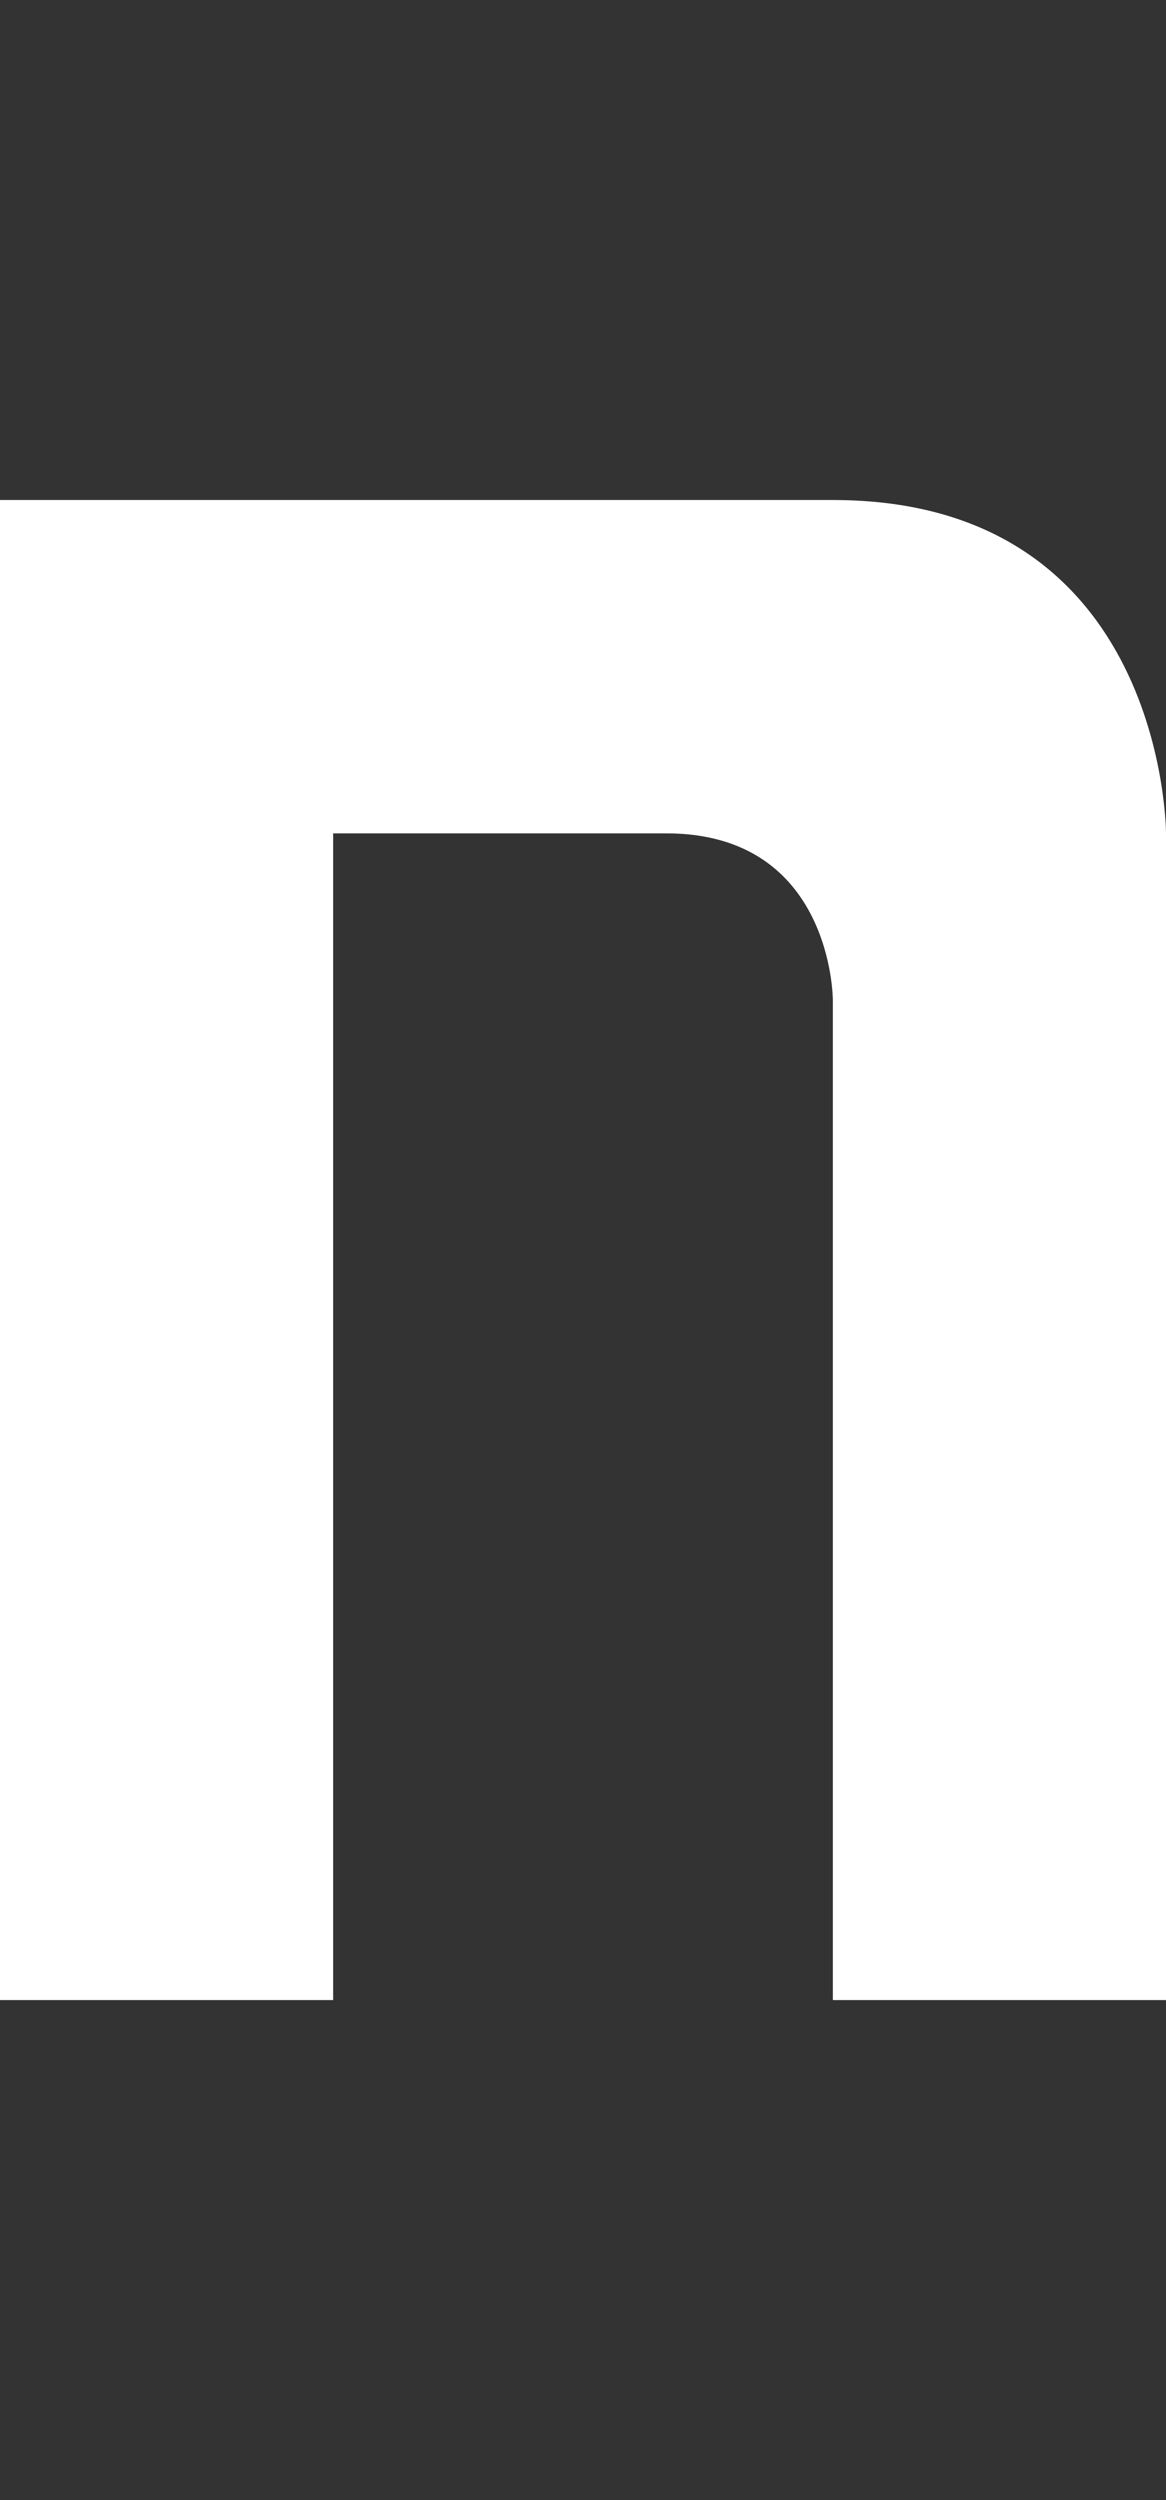 <svg width="7" height="15" viewBox="0 0 7 15" fill="none" xmlns="http://www.w3.org/2000/svg">
<rect x="0" y="0" width="7" height="15" fill="#333333" stroke="none"/>
<path d="M0 3V12H2V5H4C5 5 5 6 5 6V12H7V5C7 5 7 3 5 3H0Z" fill="white"/>
</svg>
